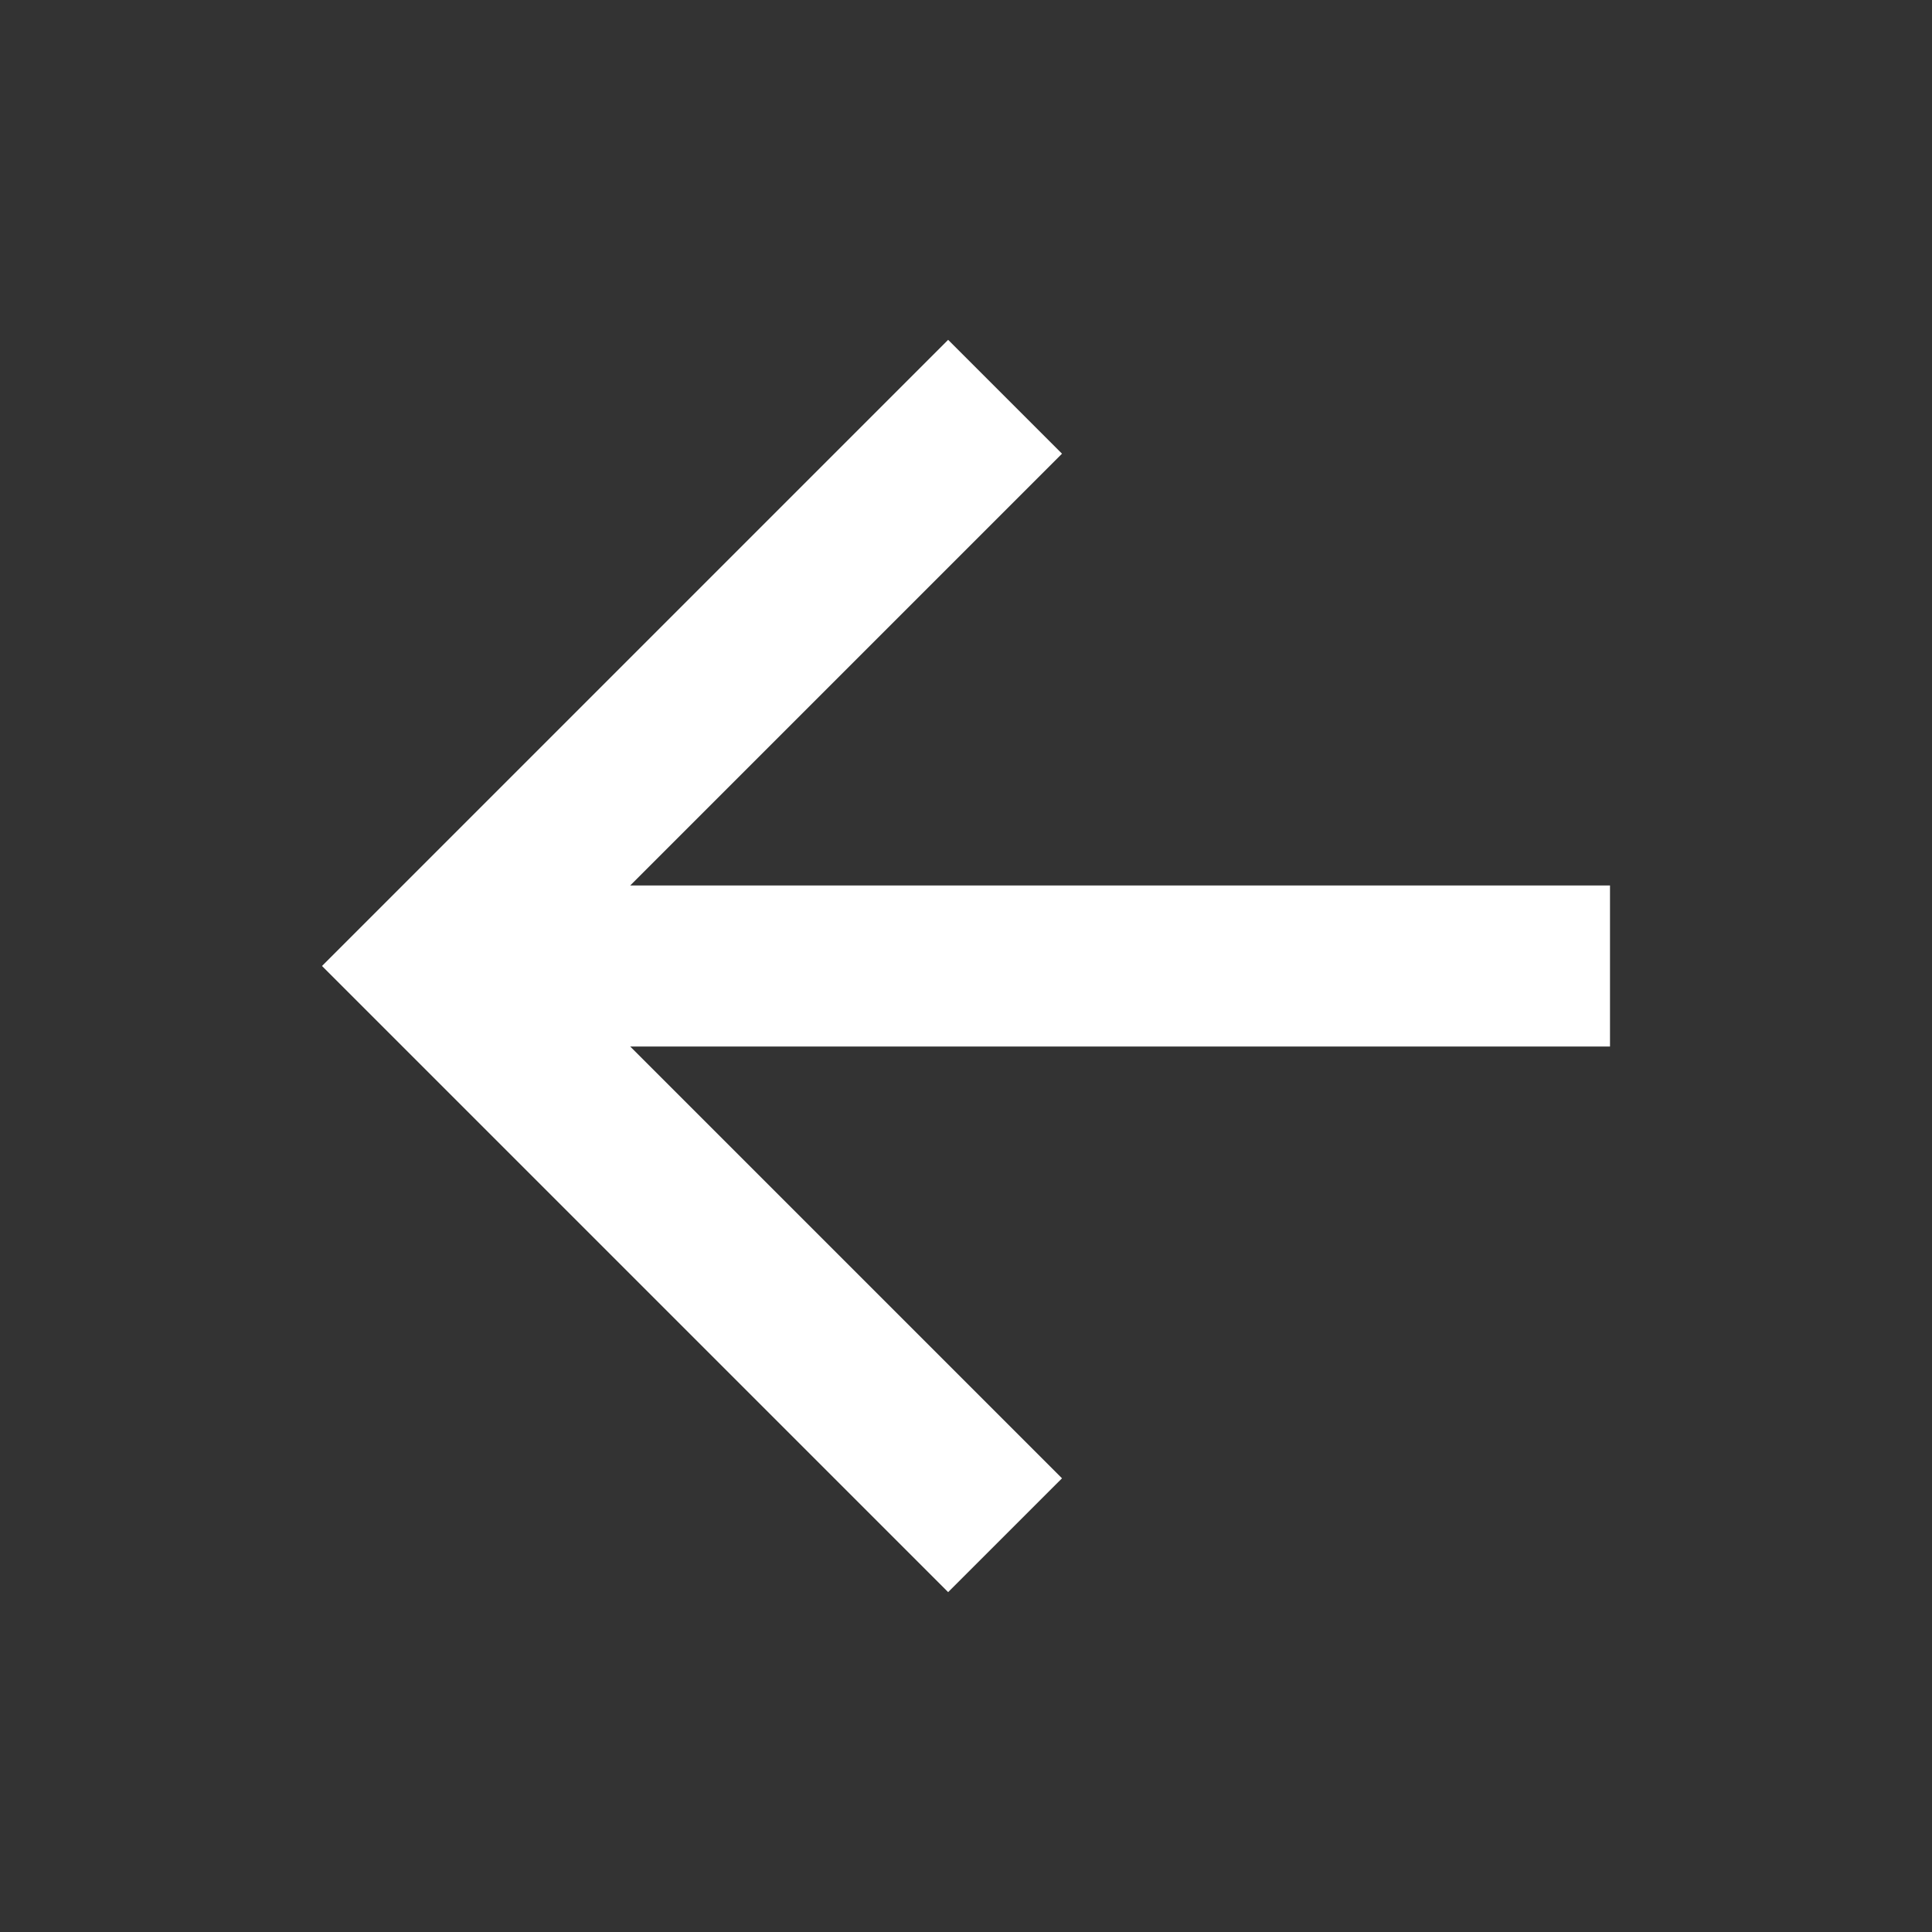 <svg width="48" height="48" viewBox="0 0 48 48" fill="none" xmlns="http://www.w3.org/2000/svg">
<rect x="0" y="0" width="48" height="48" fill="#333333" stroke="none"/>
<g clip-path="url(#clip0_274_7373)">
<g clip-path="url(#clip1_274_7373)">
<path d="M15.657 22H40V26H15.657L26.385 36.728L23.556 39.556L8 24L23.556 8.443L26.385 11.272L15.657 22Z" fill="white"/>
</g>
</g>
<defs>
<clipPath id="clip0_274_7373">
<rect width="48" height="48" fill="white"/>
</clipPath>
<clipPath id="clip1_274_7373">
<rect width="48" height="48" fill="white"/>
</clipPath>
</defs>
</svg>
